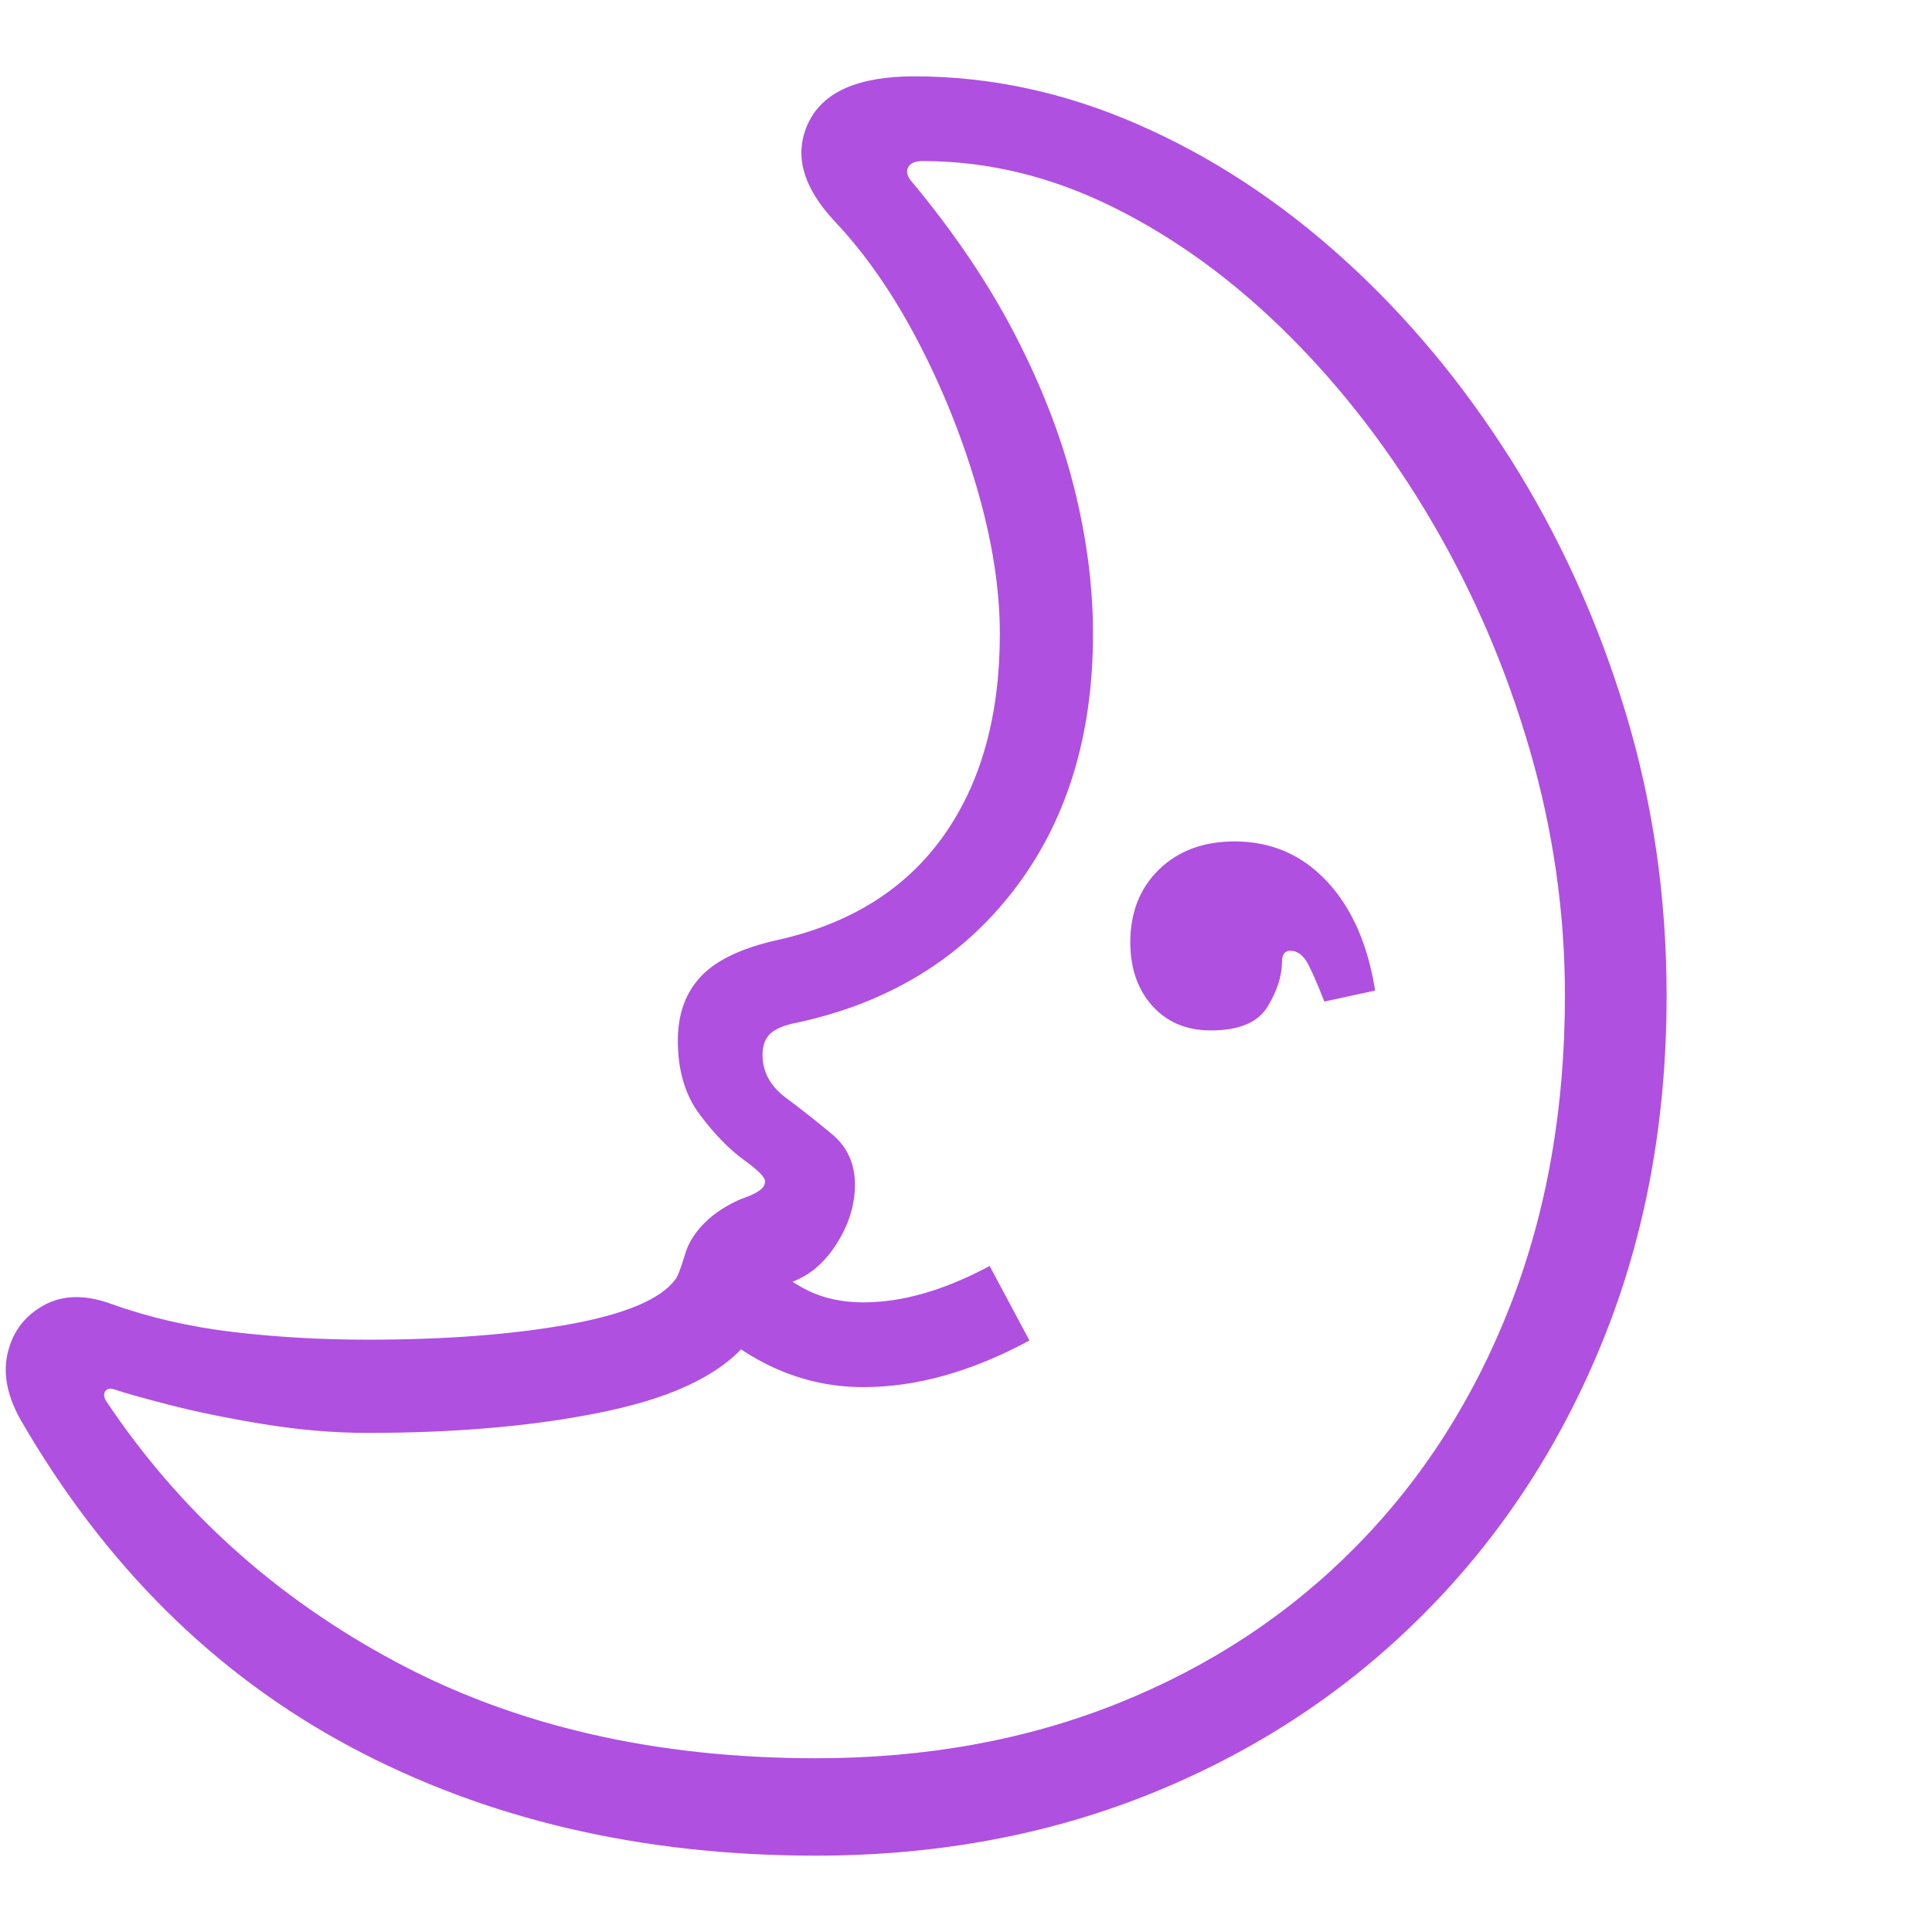 <svg version="1.1" xmlns="http://www.w3.org/2000/svg" style="fill:rgba(0,0,0,1.0)" width="256" height="256" viewBox="0 0 35.628 32.812"><path fill="rgb(175, 80, 225)" d="M15.047 32.812 C11.828 32.812 8.966 32.143 6.461 30.805 C3.956 29.466 1.927 27.453 0.375 24.766 C0.125 24.318 0.049 23.901 0.148 23.516 C0.247 23.13 0.471 22.844 0.82 22.656 C1.169 22.469 1.583 22.464 2.062 22.641 C2.76 22.891 3.508 23.062 4.305 23.156 C5.102 23.25 5.927 23.297 6.781 23.297 C8.208 23.297 9.443 23.203 10.484 23.016 C11.526 22.828 12.182 22.552 12.453 22.188 C12.495 22.135 12.552 21.99 12.625 21.75 C12.688 21.51 12.833 21.286 13.062 21.078 C13.167 20.984 13.284 20.901 13.414 20.828 C13.544 20.755 13.656 20.703 13.75 20.672 C13.865 20.63 13.953 20.586 14.016 20.539 C14.078 20.492 14.109 20.438 14.109 20.375 C14.109 20.302 13.977 20.169 13.711 19.977 C13.445 19.784 13.177 19.508 12.906 19.148 C12.635 18.789 12.5 18.333 12.5 17.781 C12.5 17.292 12.643 16.896 12.93 16.594 C13.216 16.292 13.693 16.068 14.359 15.922 C15.693 15.62 16.706 14.982 17.398 14.008 C18.091 13.034 18.438 11.792 18.438 10.281 C18.438 9.458 18.299 8.57 18.023 7.617 C17.747 6.664 17.38 5.75 16.922 4.875 C16.464 4 15.953 3.266 15.391 2.672 C14.797 2.036 14.635 1.432 14.906 0.859 C15.177 0.286 15.828 -0 16.859 -0 C18.255 -0 19.628 0.294 20.977 0.883 C22.326 1.471 23.586 2.294 24.758 3.352 C25.93 4.409 26.964 5.646 27.859 7.062 C28.755 8.479 29.458 10.026 29.969 11.703 C30.479 13.38 30.734 15.13 30.734 16.953 C30.734 19.255 30.344 21.372 29.562 23.305 C28.781 25.237 27.685 26.914 26.273 28.336 C24.862 29.758 23.201 30.859 21.289 31.641 C19.378 32.422 17.297 32.812 15.047 32.812 Z M15.922 24.172 C14.797 24.172 13.776 23.719 12.859 22.812 L13.969 21.703 C14.292 22.016 14.602 22.245 14.898 22.391 C15.195 22.536 15.536 22.609 15.922 22.609 C16.641 22.609 17.417 22.385 18.25 21.938 L18.984 23.312 C17.922 23.885 16.901 24.172 15.922 24.172 Z M15.047 31.016 C17.078 31.016 18.937 30.677 20.625 30 C22.313 29.323 23.771 28.362 25 27.117 C26.229 25.872 27.18 24.388 27.852 22.664 C28.523 20.94 28.859 19.036 28.859 16.953 C28.859 15.422 28.643 13.911 28.211 12.422 C27.779 10.932 27.18 9.534 26.414 8.227 C25.648 6.919 24.763 5.766 23.758 4.766 C22.753 3.766 21.677 2.982 20.531 2.414 C19.385 1.846 18.214 1.562 17.016 1.562 C16.88 1.562 16.792 1.599 16.75 1.672 C16.708 1.745 16.724 1.828 16.797 1.922 C17.589 2.87 18.232 3.823 18.727 4.781 C19.221 5.74 19.583 6.68 19.812 7.602 C20.042 8.523 20.156 9.417 20.156 10.281 C20.156 12.167 19.669 13.742 18.695 15.008 C17.721 16.273 16.385 17.089 14.688 17.453 C14.469 17.495 14.31 17.56 14.211 17.648 C14.112 17.737 14.062 17.87 14.062 18.047 C14.062 18.359 14.206 18.622 14.492 18.836 C14.779 19.049 15.062 19.273 15.344 19.508 C15.625 19.742 15.766 20.052 15.766 20.438 C15.766 20.823 15.646 21.198 15.406 21.562 C15.167 21.927 14.865 22.161 14.5 22.266 C14.375 22.297 14.292 22.333 14.25 22.375 C14.219 22.406 14.182 22.495 14.141 22.641 C14.068 22.891 13.969 23.099 13.844 23.266 C13.385 23.88 12.521 24.326 11.25 24.602 C9.979 24.878 8.49 25.016 6.781 25.016 C6.156 25.016 5.51 24.961 4.844 24.852 C4.177 24.742 3.594 24.622 3.094 24.492 C2.594 24.362 2.271 24.271 2.125 24.219 C2.042 24.188 1.982 24.195 1.945 24.242 C1.909 24.289 1.911 24.349 1.953 24.422 C3.307 26.453 5.091 28.06 7.305 29.242 C9.518 30.424 12.099 31.016 15.047 31.016 Z M22.328 17.594 C21.88 17.594 21.521 17.443 21.25 17.141 C20.979 16.839 20.844 16.448 20.844 15.969 C20.844 15.417 21.021 14.969 21.375 14.625 C21.729 14.281 22.193 14.109 22.766 14.109 C23.443 14.109 24.01 14.354 24.469 14.844 C24.927 15.333 25.224 16.005 25.359 16.859 L24.422 17.062 C24.318 16.792 24.221 16.568 24.133 16.391 C24.044 16.214 23.932 16.125 23.797 16.125 C23.693 16.125 23.641 16.193 23.641 16.328 C23.641 16.589 23.552 16.865 23.375 17.156 C23.198 17.448 22.849 17.594 22.328 17.594 Z M35.734 27.344" /></svg>